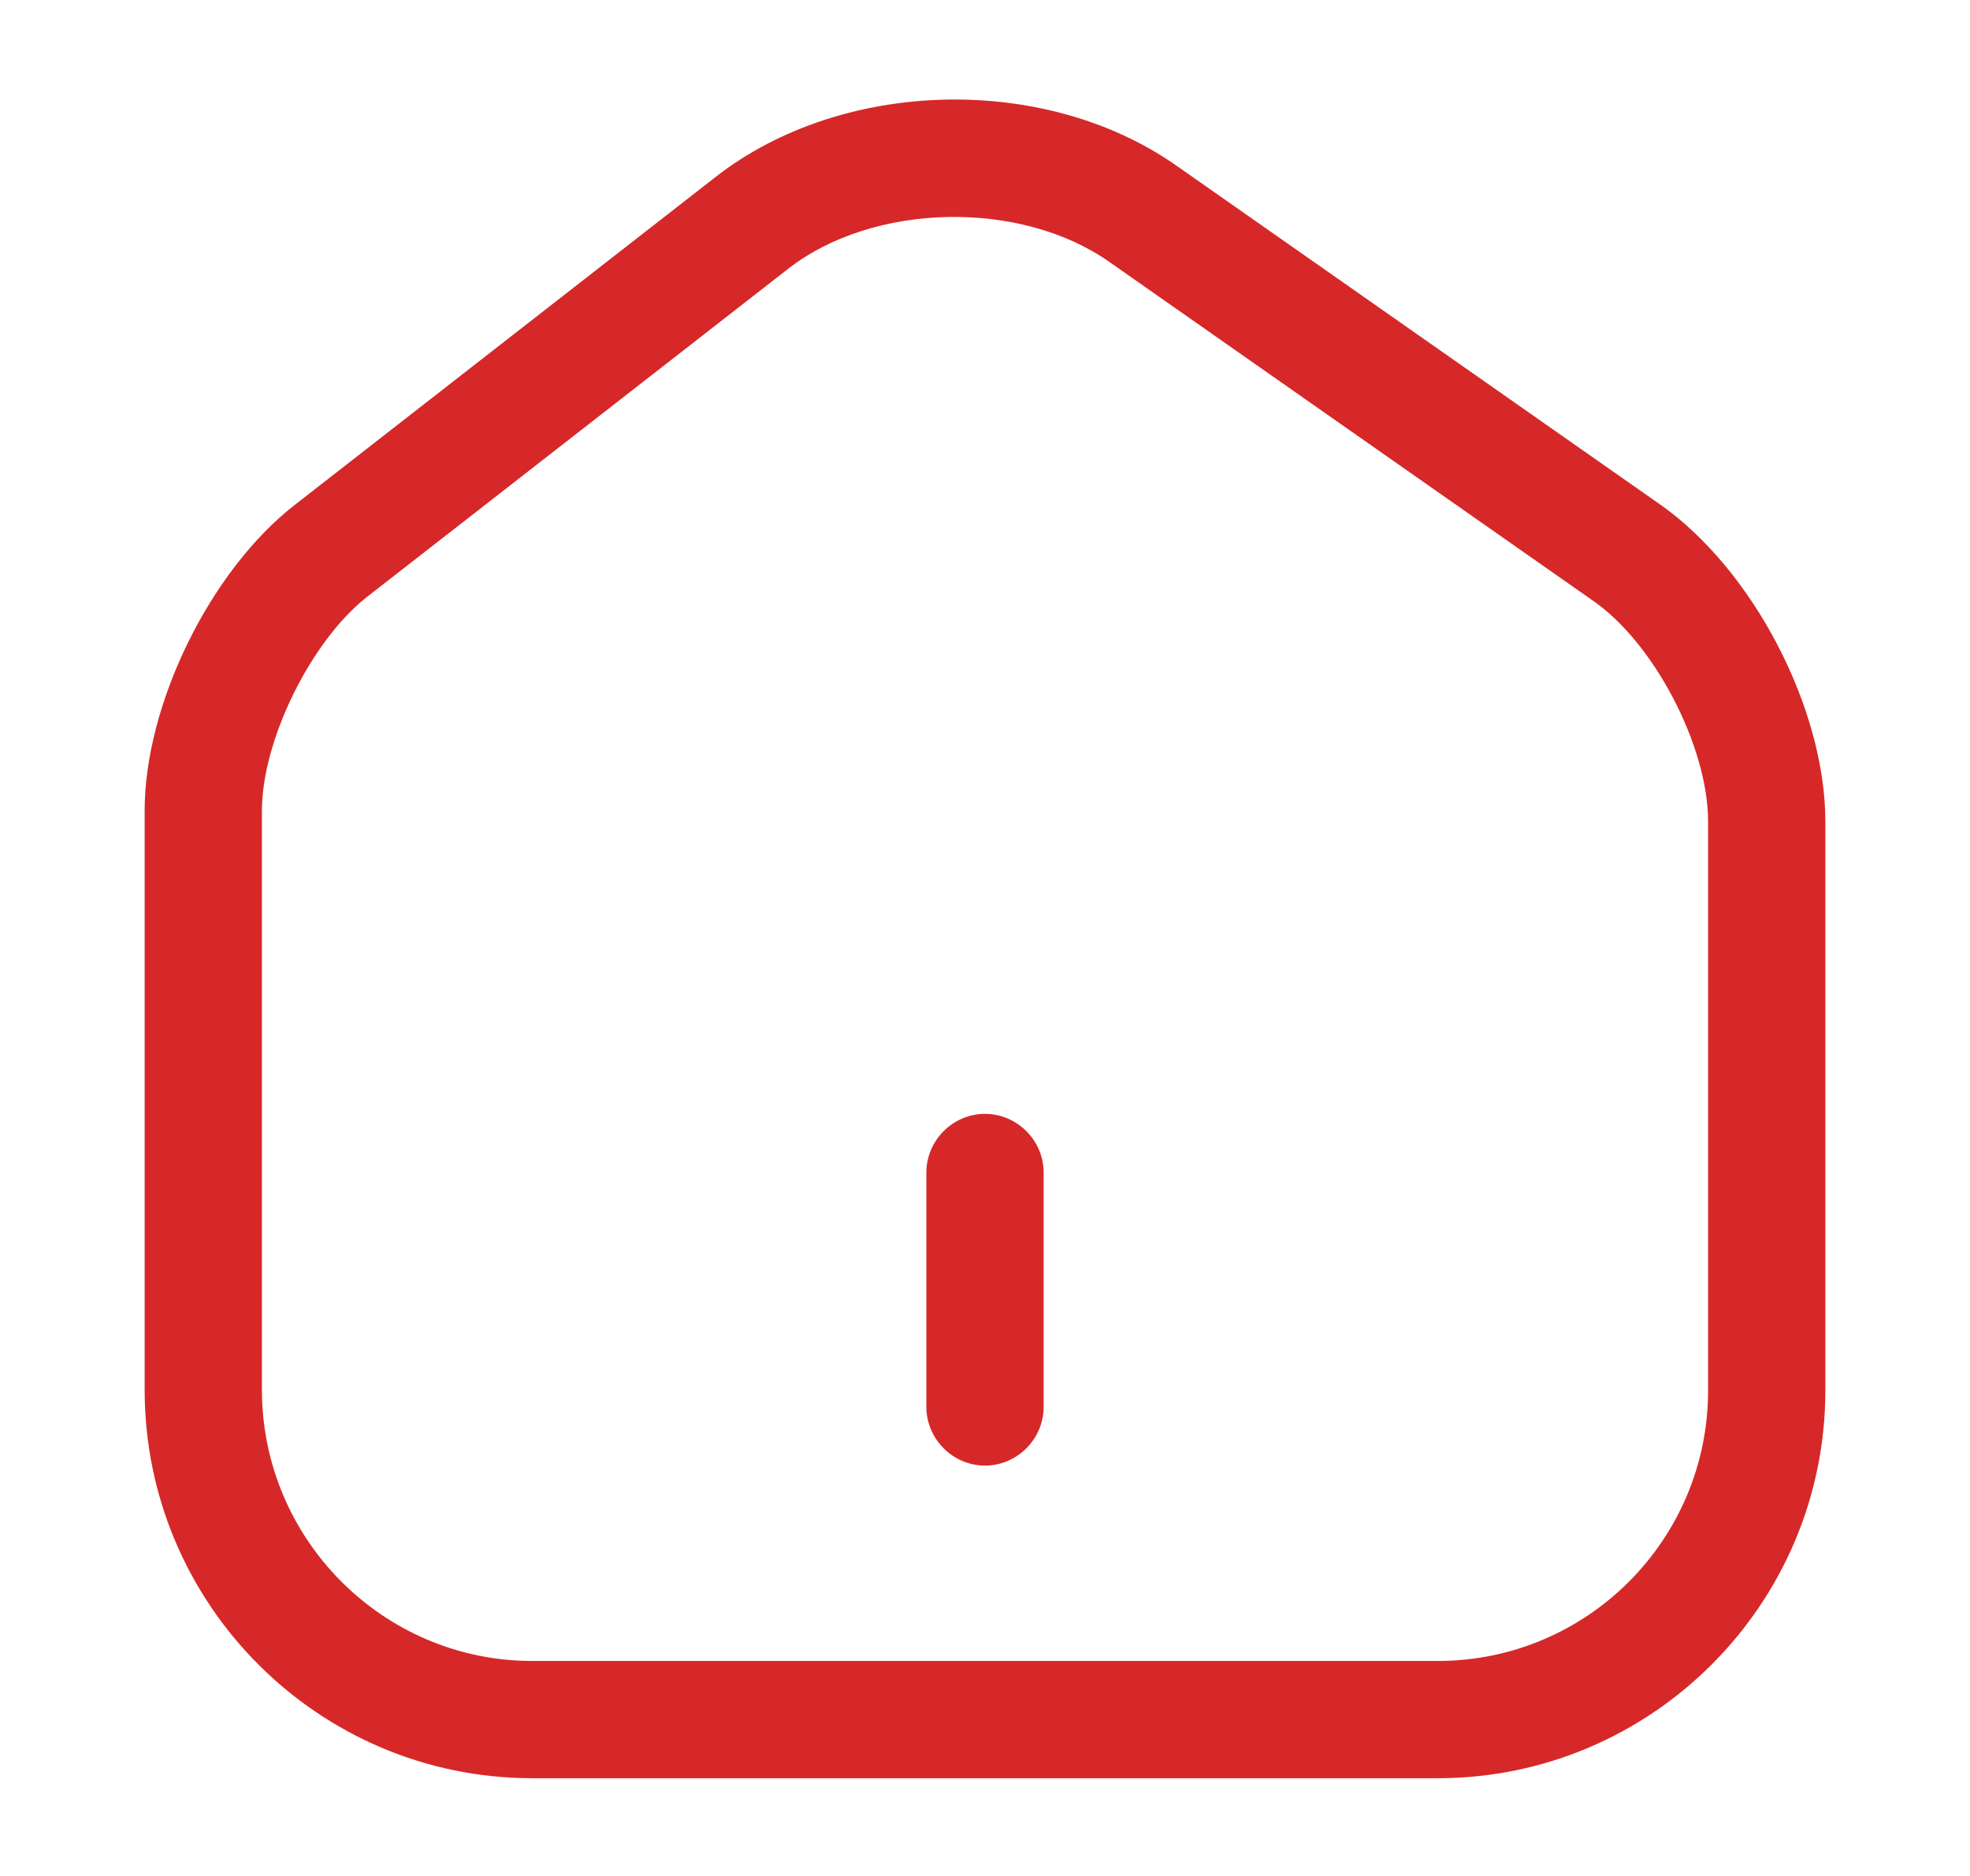 <svg width="21" height="20" viewBox="0 0 21 20" fill="none" xmlns="http://www.w3.org/2000/svg">
<path d="M15.325 18.958H5.675C3.392 18.958 1.542 17.1 1.542 14.817V8.642C1.542 7.508 2.242 6.083 3.142 5.383L7.633 1.883C8.983 0.833 11.142 0.783 12.542 1.767L17.692 5.375C18.683 6.067 19.458 7.55 19.458 8.758V14.825C19.458 17.1 17.608 18.958 15.325 18.958ZM8.4 2.867L3.908 6.367C3.317 6.833 2.792 7.892 2.792 8.642V14.817C2.792 16.408 4.083 17.708 5.675 17.708H15.325C16.917 17.708 18.208 16.417 18.208 14.825V8.758C18.208 7.958 17.633 6.85 16.975 6.4L11.825 2.792C10.875 2.125 9.308 2.158 8.4 2.867Z" fill="#D62828"/>
<path d="M10.5 15.625C10.158 15.625 9.875 15.342 9.875 15V12.5C9.875 12.158 10.158 11.875 10.5 11.875C10.842 11.875 11.125 12.158 11.125 12.5V15C11.125 15.342 10.842 15.625 10.5 15.625Z" fill="#D62828"/>
</svg>
